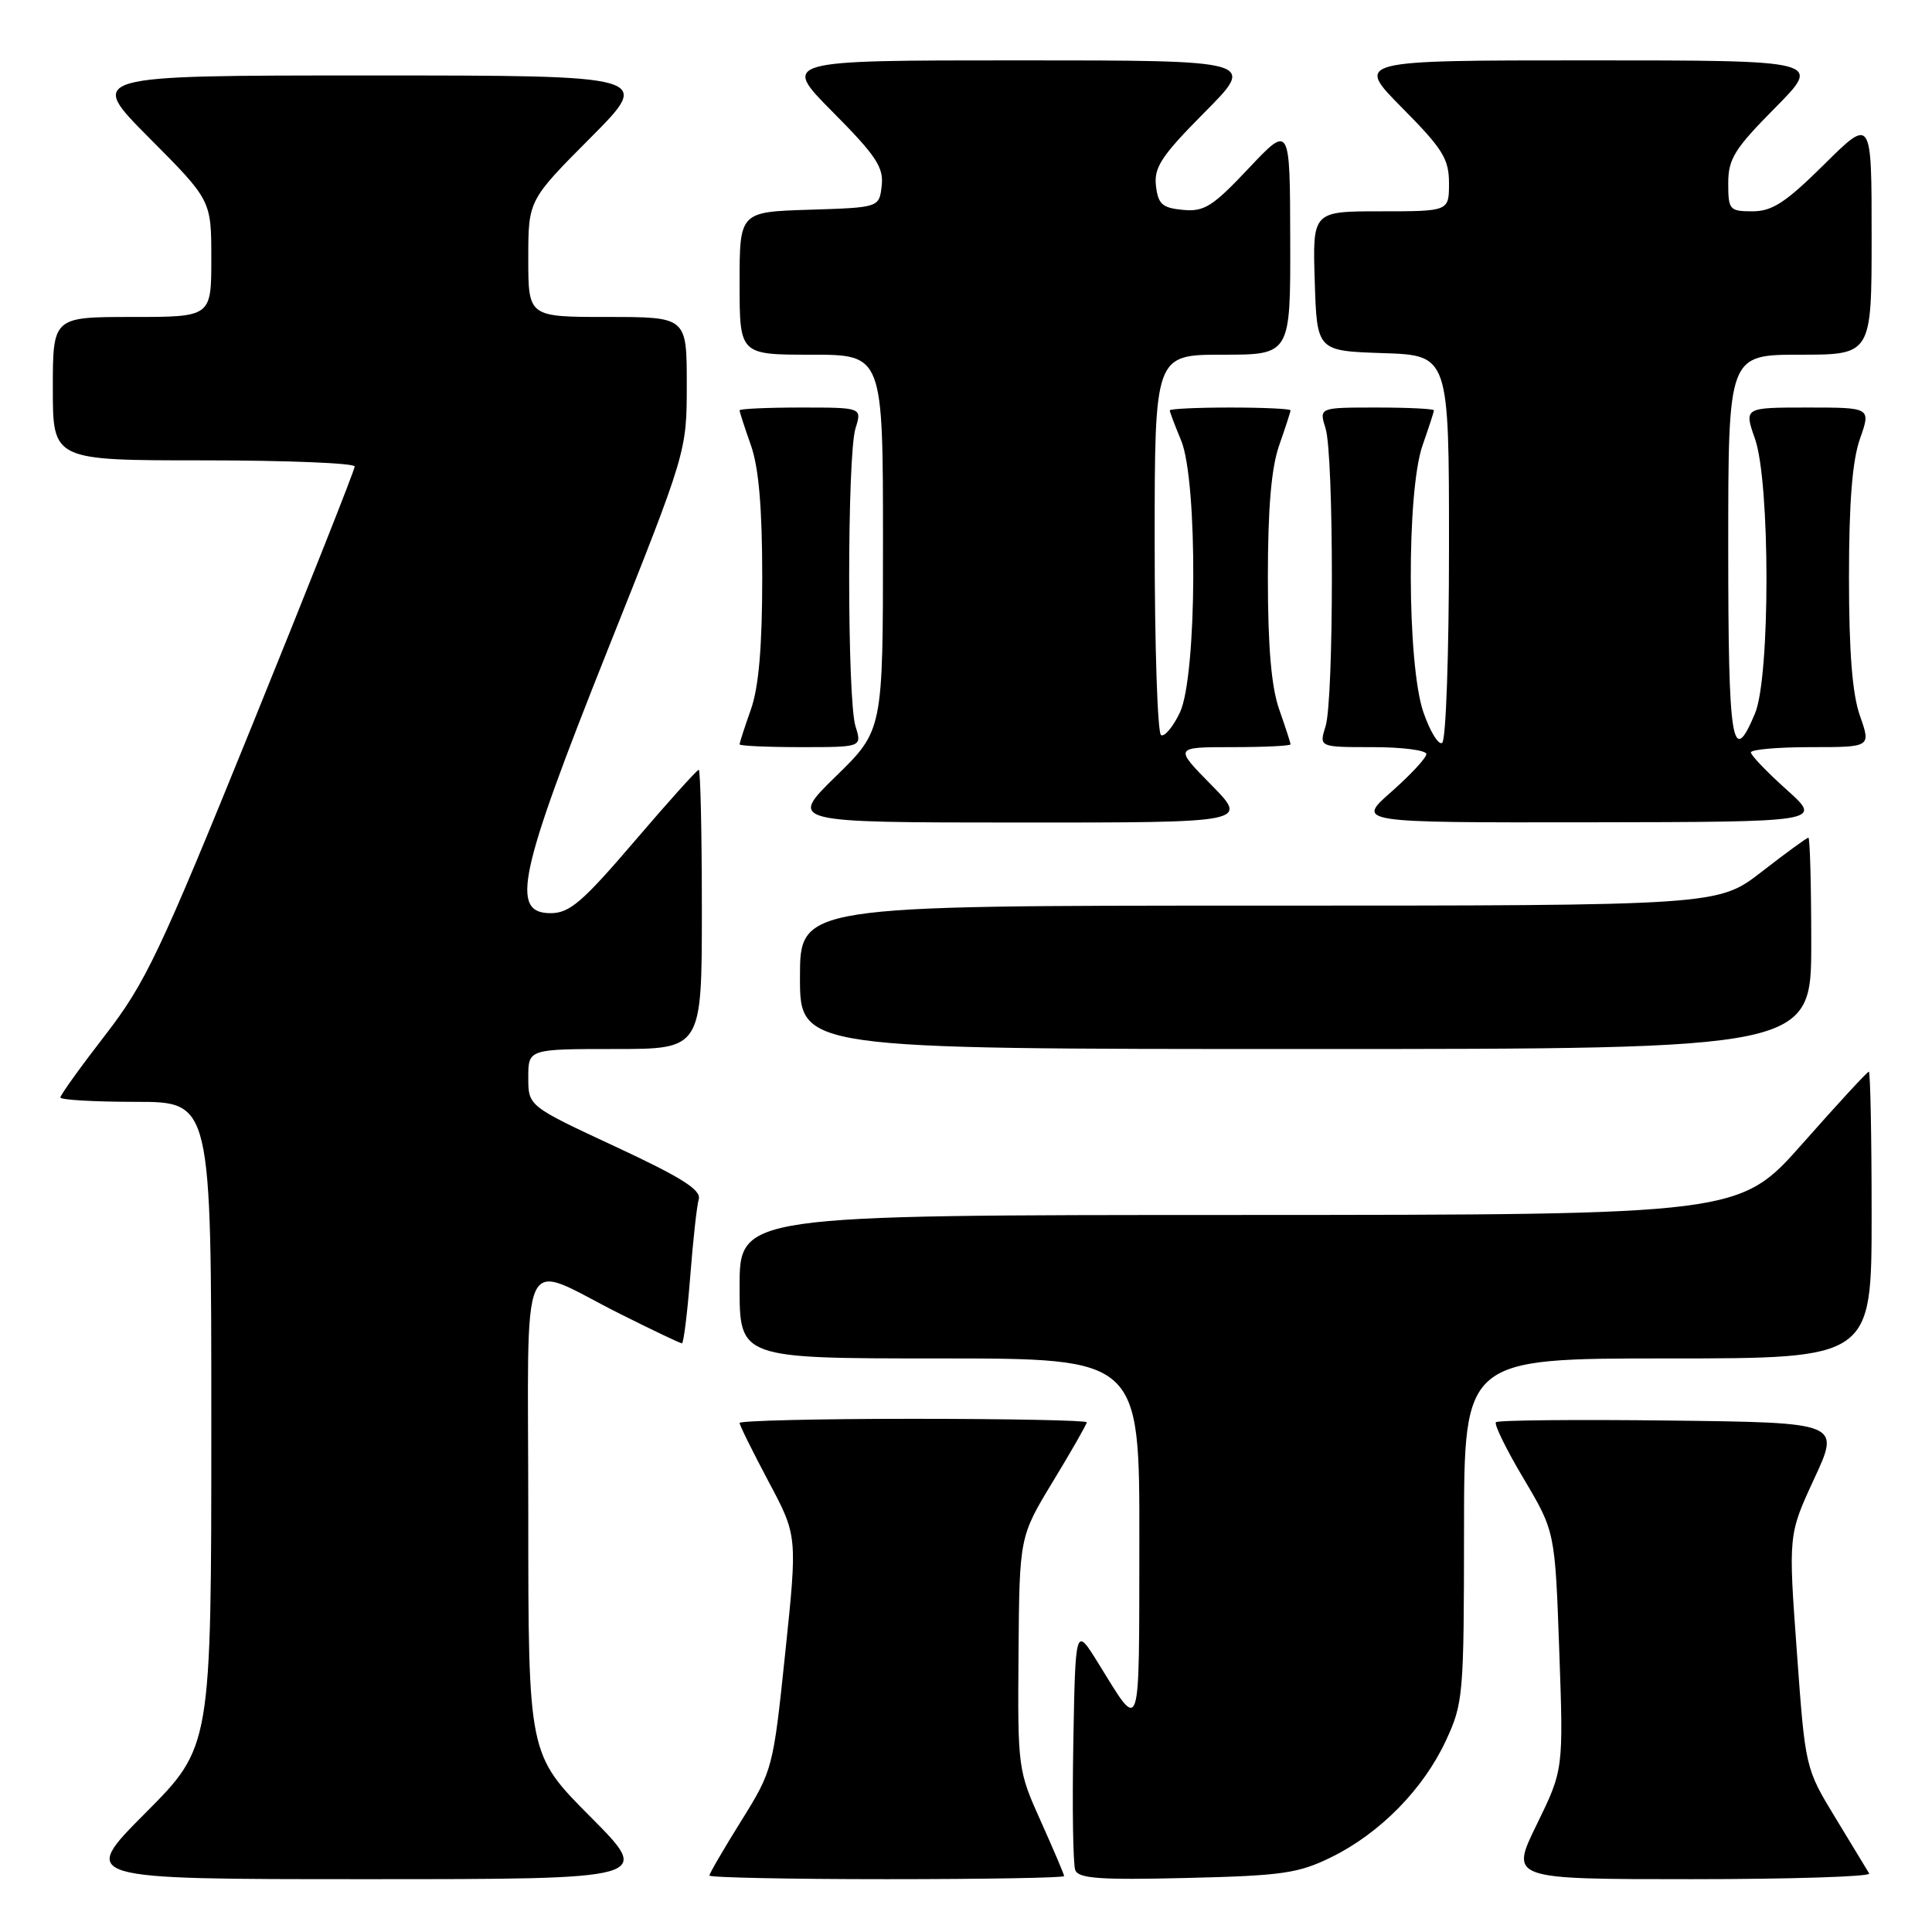 <?xml version="1.0" encoding="UTF-8" standalone="no"?>
<!DOCTYPE svg PUBLIC "-//W3C//DTD SVG 1.1//EN" "http://www.w3.org/Graphics/SVG/1.1/DTD/svg11.dtd" >
<svg xmlns="http://www.w3.org/2000/svg" xmlns:xlink="http://www.w3.org/1999/xlink" version="1.1" viewBox="0 0 256 256">
 <g >
 <path fill="currentColor"
d=" M 78.23 240.73 C 70.00 232.46 70.00 232.46 70.00 200.66 C 70.00 164.02 68.50 167.26 82.23 174.13 C 86.48 176.26 90.14 178.00 90.36 178.00 C 90.58 178.00 91.07 174.06 91.45 169.25 C 91.82 164.44 92.33 159.78 92.59 158.89 C 92.93 157.67 90.28 156.00 81.52 151.92 C 70.00 146.56 70.00 146.56 70.00 142.78 C 70.00 139.00 70.00 139.00 81.50 139.00 C 93.00 139.00 93.00 139.00 93.00 120.50 C 93.00 110.33 92.81 102.00 92.59 102.00 C 92.36 102.00 88.52 106.27 84.05 111.50 C 77.18 119.53 75.47 121.00 72.96 121.00 C 67.57 121.00 68.70 115.79 80.50 86.17 C 91.00 59.84 91.00 59.84 91.00 50.92 C 91.00 42.00 91.00 42.00 80.50 42.00 C 70.00 42.00 70.00 42.00 70.00 34.27 C 70.00 26.54 70.00 26.54 78.23 18.27 C 86.46 10.00 86.46 10.00 49.00 10.00 C 11.54 10.00 11.54 10.00 19.77 18.27 C 28.00 26.54 28.00 26.54 28.00 34.27 C 28.00 42.00 28.00 42.00 17.50 42.00 C 7.00 42.00 7.00 42.00 7.00 51.50 C 7.00 61.00 7.00 61.00 27.00 61.00 C 38.00 61.00 47.00 61.37 47.00 61.81 C 47.00 62.26 40.89 77.67 33.43 96.06 C 21.16 126.31 19.29 130.23 13.93 137.17 C 10.67 141.38 8.00 145.10 8.00 145.42 C 8.00 145.74 12.50 146.00 18.00 146.00 C 28.00 146.00 28.00 146.00 28.00 188.73 C 28.00 231.46 28.00 231.46 19.27 240.23 C 10.54 249.00 10.54 249.00 48.50 249.00 C 86.46 249.00 86.46 249.00 78.23 240.73 Z  M 141.00 248.59 C 141.00 248.37 139.61 245.11 137.92 241.34 C 134.88 234.60 134.84 234.28 134.96 219.06 C 135.08 203.62 135.08 203.62 139.54 196.27 C 141.99 192.23 144.00 188.72 144.00 188.46 C 144.00 188.21 133.65 188.00 121.00 188.00 C 108.35 188.00 98.00 188.25 98.00 188.55 C 98.00 188.85 99.73 192.34 101.83 196.30 C 105.67 203.50 105.67 203.50 104.05 219.00 C 102.45 234.33 102.39 234.57 98.22 241.27 C 95.90 244.99 94.00 248.25 94.00 248.52 C 94.00 248.78 104.57 249.00 117.50 249.00 C 130.43 249.00 141.00 248.82 141.00 248.59 Z  M 176.42 246.08 C 182.86 242.91 188.59 237.08 191.58 230.66 C 193.89 225.69 193.98 224.67 193.99 202.75 C 194.00 180.00 194.00 180.00 221.00 180.00 C 248.00 180.00 248.00 180.00 248.00 161.00 C 248.00 150.55 247.83 142.00 247.63 142.00 C 247.43 142.00 243.49 146.27 238.88 151.49 C 230.50 160.97 230.50 160.97 164.25 160.99 C 98.00 161.00 98.00 161.00 98.00 170.50 C 98.00 180.00 98.00 180.00 124.50 180.00 C 151.00 180.00 151.00 180.00 150.97 204.25 C 150.93 230.60 151.26 229.64 145.50 220.34 C 142.50 215.50 142.50 215.50 142.22 230.96 C 142.07 239.46 142.18 247.04 142.48 247.80 C 142.90 248.92 145.80 249.12 157.25 248.84 C 169.90 248.54 172.05 248.23 176.42 246.08 Z  M 247.68 248.25 C 247.44 247.84 245.43 244.53 243.22 240.90 C 239.21 234.31 239.21 234.31 238.09 218.83 C 236.96 203.35 236.96 203.35 240.40 195.92 C 243.84 188.50 243.84 188.50 221.27 188.23 C 208.86 188.08 198.49 188.18 198.22 188.45 C 197.95 188.72 199.60 192.08 201.89 195.93 C 206.05 202.94 206.05 202.94 206.61 218.72 C 207.17 234.50 207.17 234.50 203.63 241.75 C 200.08 249.00 200.08 249.00 224.10 249.00 C 237.31 249.00 247.92 248.66 247.68 248.25 Z  M 240.00 125.00 C 240.00 117.30 239.83 111.00 239.62 111.00 C 239.41 111.00 236.63 113.03 233.45 115.50 C 227.65 120.00 227.65 120.00 166.83 120.00 C 106.00 120.00 106.00 120.00 106.00 129.50 C 106.00 139.00 106.00 139.00 173.00 139.00 C 240.00 139.00 240.00 139.00 240.00 125.00 Z  M 160.50 104.00 C 155.58 99.00 155.58 99.00 163.29 99.00 C 167.53 99.00 171.00 98.83 171.00 98.63 C 171.00 98.42 170.32 96.34 169.50 94.00 C 168.46 91.04 168.00 85.72 168.00 76.50 C 168.00 67.28 168.46 61.96 169.50 59.00 C 170.32 56.66 171.00 54.58 171.00 54.37 C 171.00 54.17 167.40 54.00 163.00 54.00 C 158.60 54.00 155.00 54.17 155.00 54.38 C 155.00 54.59 155.68 56.37 156.50 58.35 C 158.74 63.70 158.62 89.63 156.34 94.42 C 155.42 96.34 154.29 97.68 153.84 97.40 C 153.38 97.11 153.00 85.66 153.00 71.94 C 153.00 47.00 153.00 47.00 162.00 47.00 C 171.00 47.00 171.00 47.00 170.96 31.75 C 170.93 16.50 170.93 16.50 165.45 22.31 C 160.68 27.38 159.55 28.08 156.74 27.81 C 154.00 27.55 153.45 27.05 153.17 24.61 C 152.89 22.17 153.92 20.62 159.64 14.86 C 166.45 8.00 166.45 8.00 135.00 8.00 C 103.55 8.00 103.55 8.00 110.36 14.86 C 116.08 20.62 117.11 22.17 116.83 24.61 C 116.50 27.50 116.50 27.50 107.25 27.79 C 98.00 28.08 98.00 28.08 98.00 37.54 C 98.00 47.00 98.00 47.00 107.50 47.00 C 117.00 47.00 117.00 47.00 117.00 71.89 C 117.00 96.77 117.00 96.77 110.75 102.87 C 104.50 108.98 104.50 108.98 134.96 108.99 C 165.42 109.00 165.42 109.00 160.50 104.00 Z  M 236.75 104.65 C 234.14 102.31 232.00 100.08 232.00 99.70 C 232.00 99.31 235.58 99.00 239.96 99.00 C 247.91 99.00 247.91 99.00 246.46 94.87 C 245.44 92.00 245.00 86.42 245.00 76.50 C 245.00 66.58 245.44 61.00 246.46 58.13 C 247.91 54.00 247.91 54.00 239.50 54.00 C 231.09 54.00 231.09 54.00 232.54 58.13 C 234.57 63.87 234.58 89.68 232.55 94.53 C 229.51 101.80 229.00 98.61 229.00 72.50 C 229.00 47.00 229.00 47.00 238.50 47.00 C 248.00 47.00 248.00 47.00 248.00 31.28 C 248.00 15.56 248.00 15.56 241.72 21.78 C 236.63 26.82 234.84 28.00 232.22 28.00 C 229.17 28.00 229.00 27.80 229.00 24.28 C 229.00 21.05 229.83 19.72 235.22 14.28 C 241.44 8.00 241.44 8.00 210.50 8.00 C 179.56 8.00 179.56 8.00 185.78 14.28 C 191.17 19.72 192.00 21.05 192.00 24.28 C 192.00 28.00 192.00 28.00 182.96 28.00 C 173.92 28.00 173.92 28.00 174.21 37.25 C 174.50 46.50 174.50 46.50 183.25 46.79 C 192.00 47.08 192.00 47.08 192.00 72.48 C 192.00 86.57 191.60 98.13 191.09 98.44 C 190.60 98.75 189.47 96.90 188.59 94.32 C 186.43 87.96 186.37 65.05 188.50 59.00 C 189.32 56.66 190.00 54.58 190.00 54.37 C 190.00 54.17 186.58 54.00 182.39 54.00 C 174.78 54.00 174.78 54.00 175.64 56.75 C 176.76 60.33 176.76 92.67 175.64 96.25 C 174.78 99.00 174.78 99.00 181.89 99.00 C 185.80 99.00 189.00 99.41 189.00 99.92 C 189.00 100.42 186.91 102.67 184.36 104.92 C 179.72 109.00 179.72 109.00 210.61 108.96 C 241.50 108.91 241.50 108.91 236.75 104.65 Z  M 113.36 96.25 C 112.24 92.67 112.24 60.33 113.36 56.75 C 114.22 54.00 114.22 54.00 106.11 54.00 C 101.65 54.00 98.00 54.17 98.00 54.37 C 98.00 54.58 98.67 56.66 99.50 59.00 C 100.54 61.96 101.00 67.28 101.00 76.50 C 101.00 85.72 100.54 91.04 99.50 94.00 C 98.67 96.34 98.00 98.42 98.00 98.63 C 98.00 98.83 101.65 99.00 106.11 99.00 C 114.22 99.00 114.22 99.00 113.36 96.25 Z "/>
</g>
</svg>
